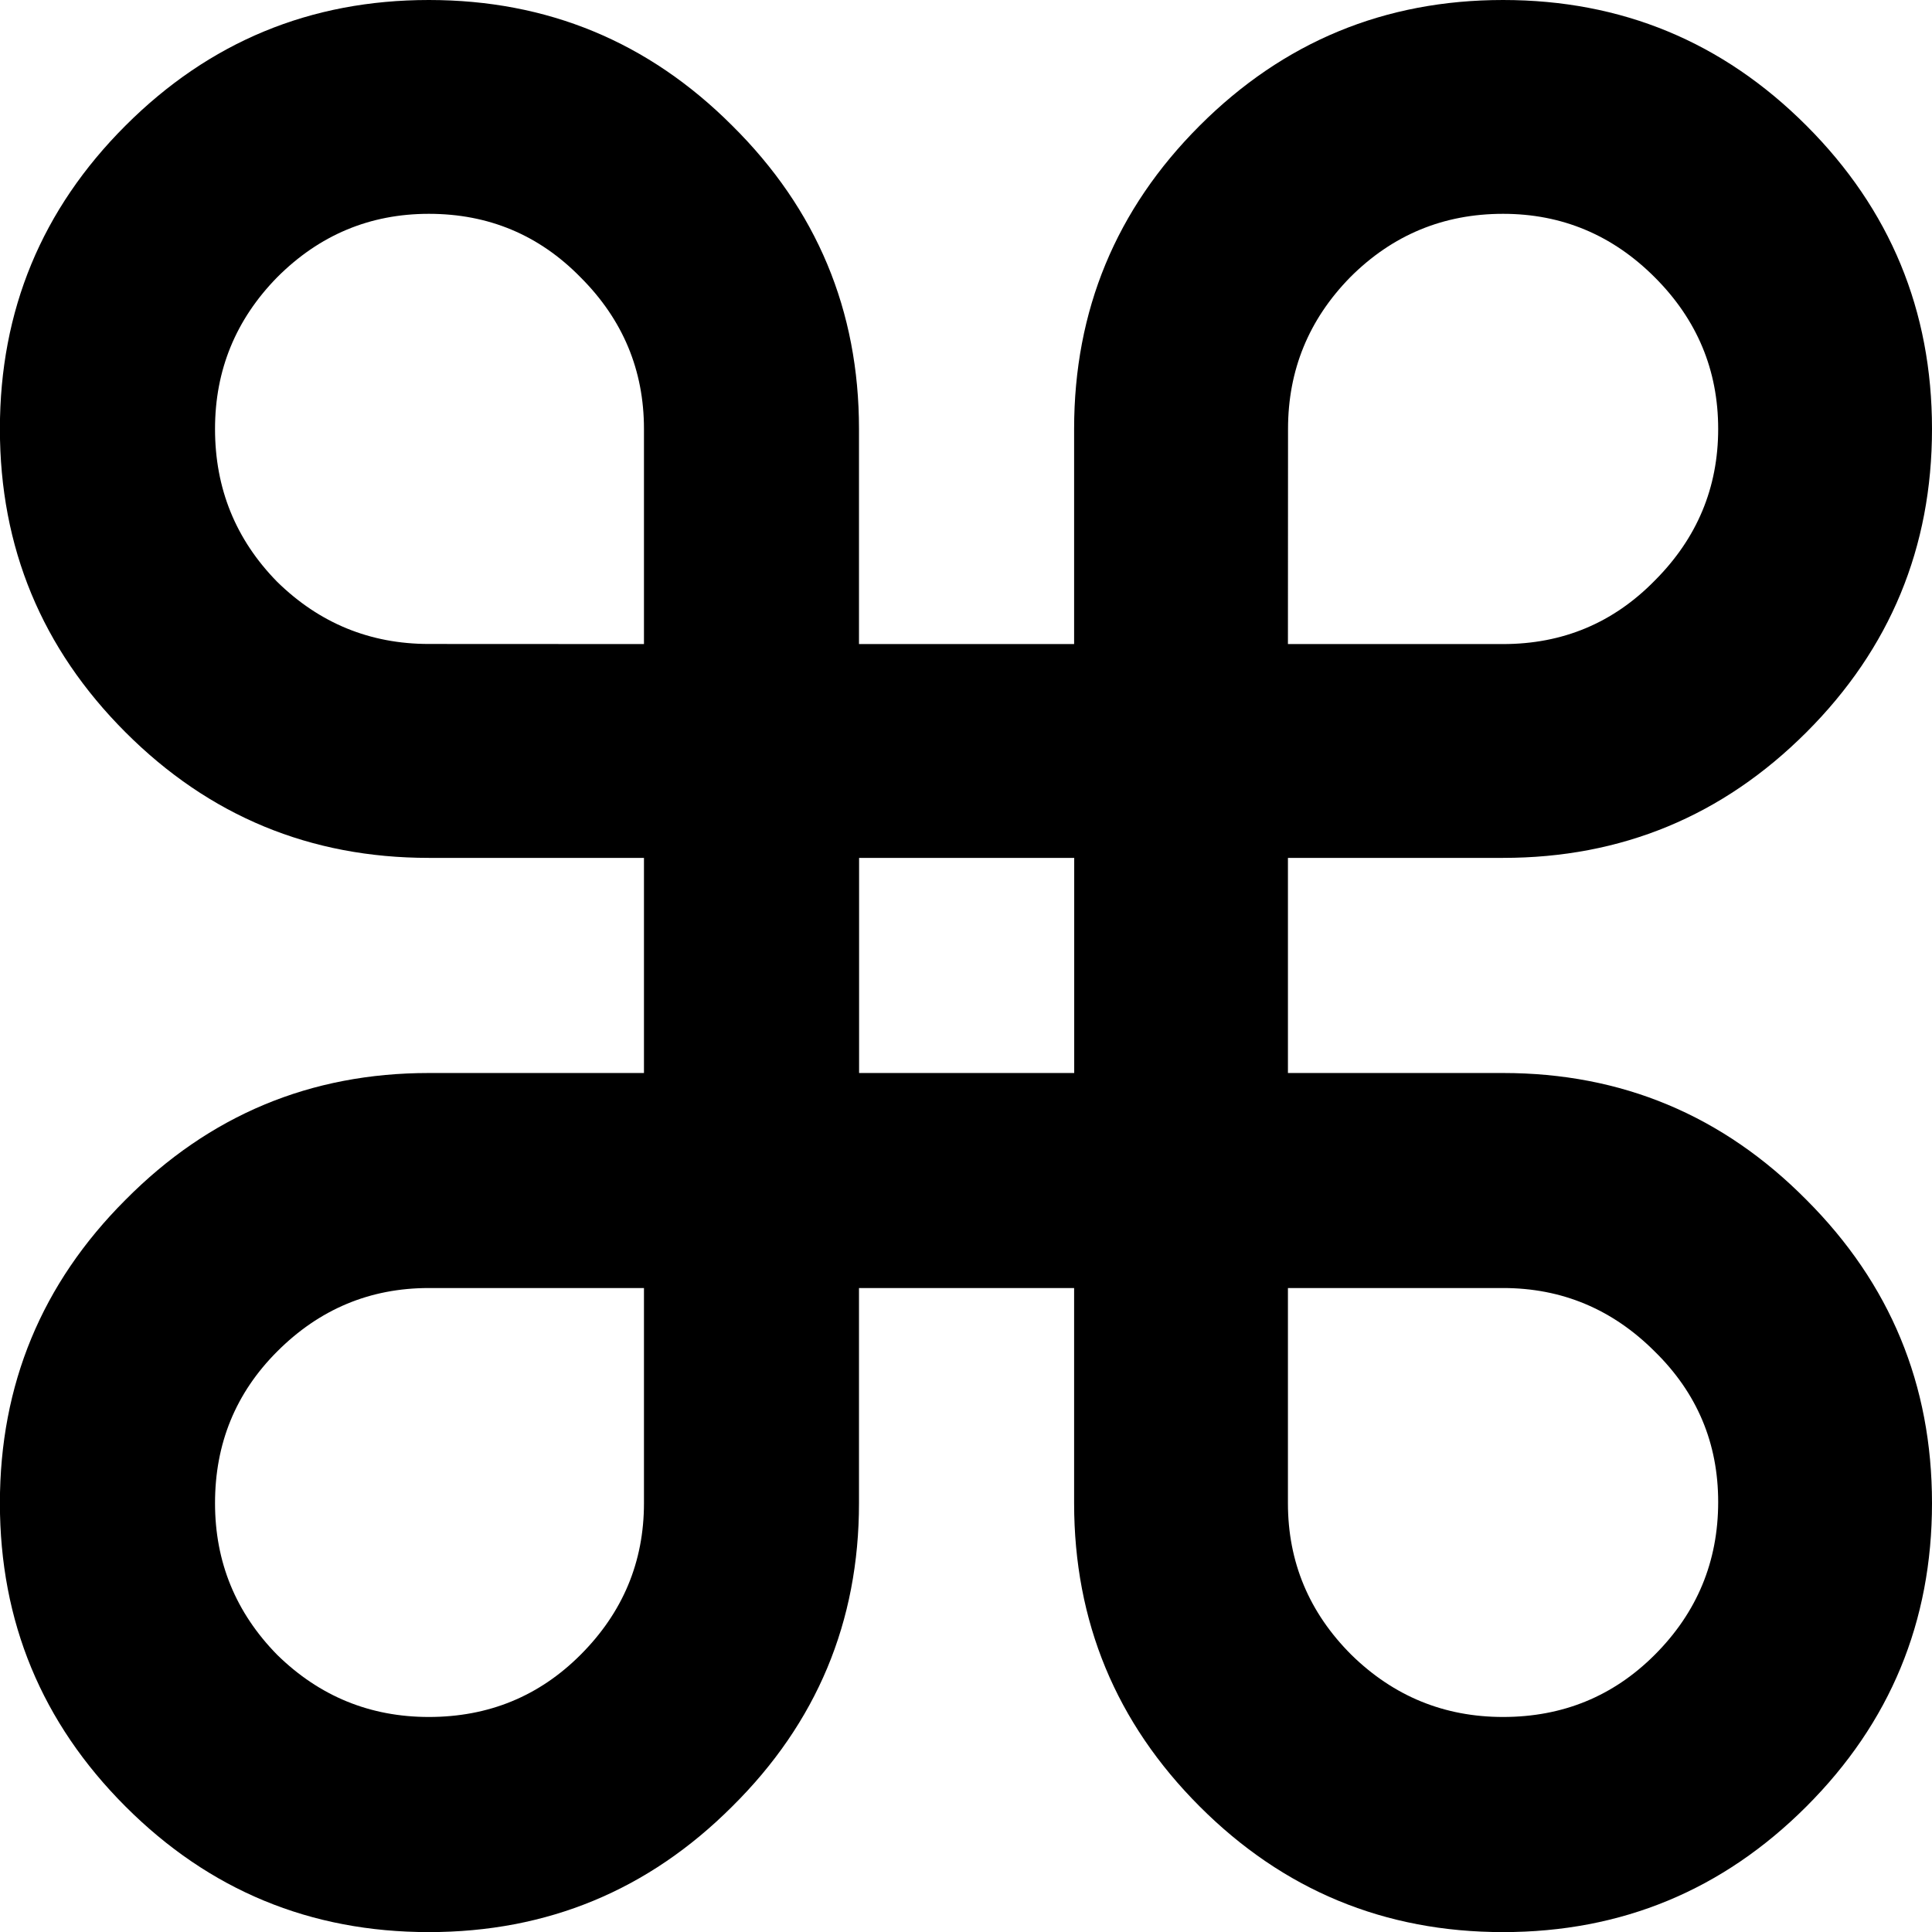 <?xml version="1.0" encoding="UTF-8" standalone="no"?>
<!-- Created with Inkscape (http://www.inkscape.org/) -->

<svg
   width="19.273mm"
   height="19.273mm"
   viewBox="0 0 19.273 19.273"
   version="1.1"
   id="svg22346"
   xmlns:inkscape="http://www.inkscape.org/namespaces/inkscape"
   xmlns:sodipodi="http://sodipodi.sourceforge.net/DTD/sodipodi-0.dtd"
   xmlns="http://www.w3.org/2000/svg"
   xmlns:svg="http://www.w3.org/2000/svg">
  <sodipodi:namedview
     id="namedview22348"
     pagecolor="#ffffff"
     bordercolor="#000000"
     borderopacity="0.25"
     inkscape:showpageshadow="2"
     inkscape:pageopacity="0.0"
     inkscape:pagecheckerboard="0"
     inkscape:deskcolor="#d1d1d1"
     inkscape:document-units="mm"
     showgrid="false" />
  <defs
     id="defs22343" />
  <g
     inkscape:label="Layer 1"
     inkscape:groupmode="layer"
     id="layer1"
     transform="translate(-96.235,-213.905)">
    <path
       d="m 102.659,222.463 h -2.146 q -1.774,0 -3.026,-1.253 -1.253,-1.253 -1.253,-3.026 0,-1.774 1.253,-3.026 1.253,-1.253 3.026,-1.253 1.774,0 3.026,1.253 1.265,1.253 1.265,3.026 v 2.146 h 2.146 v -2.146 q 0,-1.774 1.253,-3.026 1.253,-1.253 3.026,-1.253 1.774,0 3.026,1.253 1.253,1.253 1.253,3.026 0,1.774 -1.253,3.026 -1.253,1.253 -3.026,1.253 h -2.146 v 2.146 h 2.146 q 1.774,0 3.026,1.265 1.253,1.253 1.253,3.026 0,1.774 -1.253,3.026 -1.253,1.253 -3.026,1.253 -1.774,0 -3.026,-1.253 -1.253,-1.253 -1.253,-3.026 v -2.146 h -2.146 v 2.146 q 0,1.774 -1.265,3.026 -1.253,1.253 -3.026,1.253 -1.774,0 -3.026,-1.253 -1.253,-1.253 -1.253,-3.026 0,-1.774 1.253,-3.026 1.253,-1.265 3.026,-1.265 h 2.146 z m 2.146,2.146 h 2.146 v -2.146 h -2.146 z m -2.146,-4.279 v -2.146 q 0,-0.881 -0.633,-1.513 -0.62,-0.633 -1.513,-0.633 -0.881,0 -1.513,0.633 -0.62,0.633 -0.62,1.513 0,0.893 0.62,1.525 0.633,0.62 1.513,0.62 z m 6.424,0 h 2.146 q 0.893,0 1.513,-0.633 0.633,-0.633 0.633,-1.513 0,-0.881 -0.633,-1.513 -0.633,-0.633 -1.513,-0.633 -0.893,0 -1.525,0.633 -0.62,0.633 -0.62,1.513 z m 0,6.424 v 2.146 q 0,0.881 0.633,1.513 0.633,0.62 1.513,0.62 0.893,0 1.513,-0.62 0.633,-0.633 0.633,-1.525 0,-0.881 -0.633,-1.501 -0.633,-0.633 -1.513,-0.633 z m -6.424,0 h -2.146 q -0.881,0 -1.513,0.633 -0.62,0.62 -0.62,1.513 0,0.881 0.62,1.513 0.633,0.62 1.513,0.62 0.893,0 1.513,-0.62 0.633,-0.633 0.633,-1.513 z"
       style="font-weight:bold;font-size:25.4px;font-family:'Noto Sans';-inkscape-font-specification:'Noto Sans Bold';text-align:center;text-anchor:middle;fill:#000000;stroke:none;stroke-width:0.265"
       id="path48540" />
  </g>
</svg>
